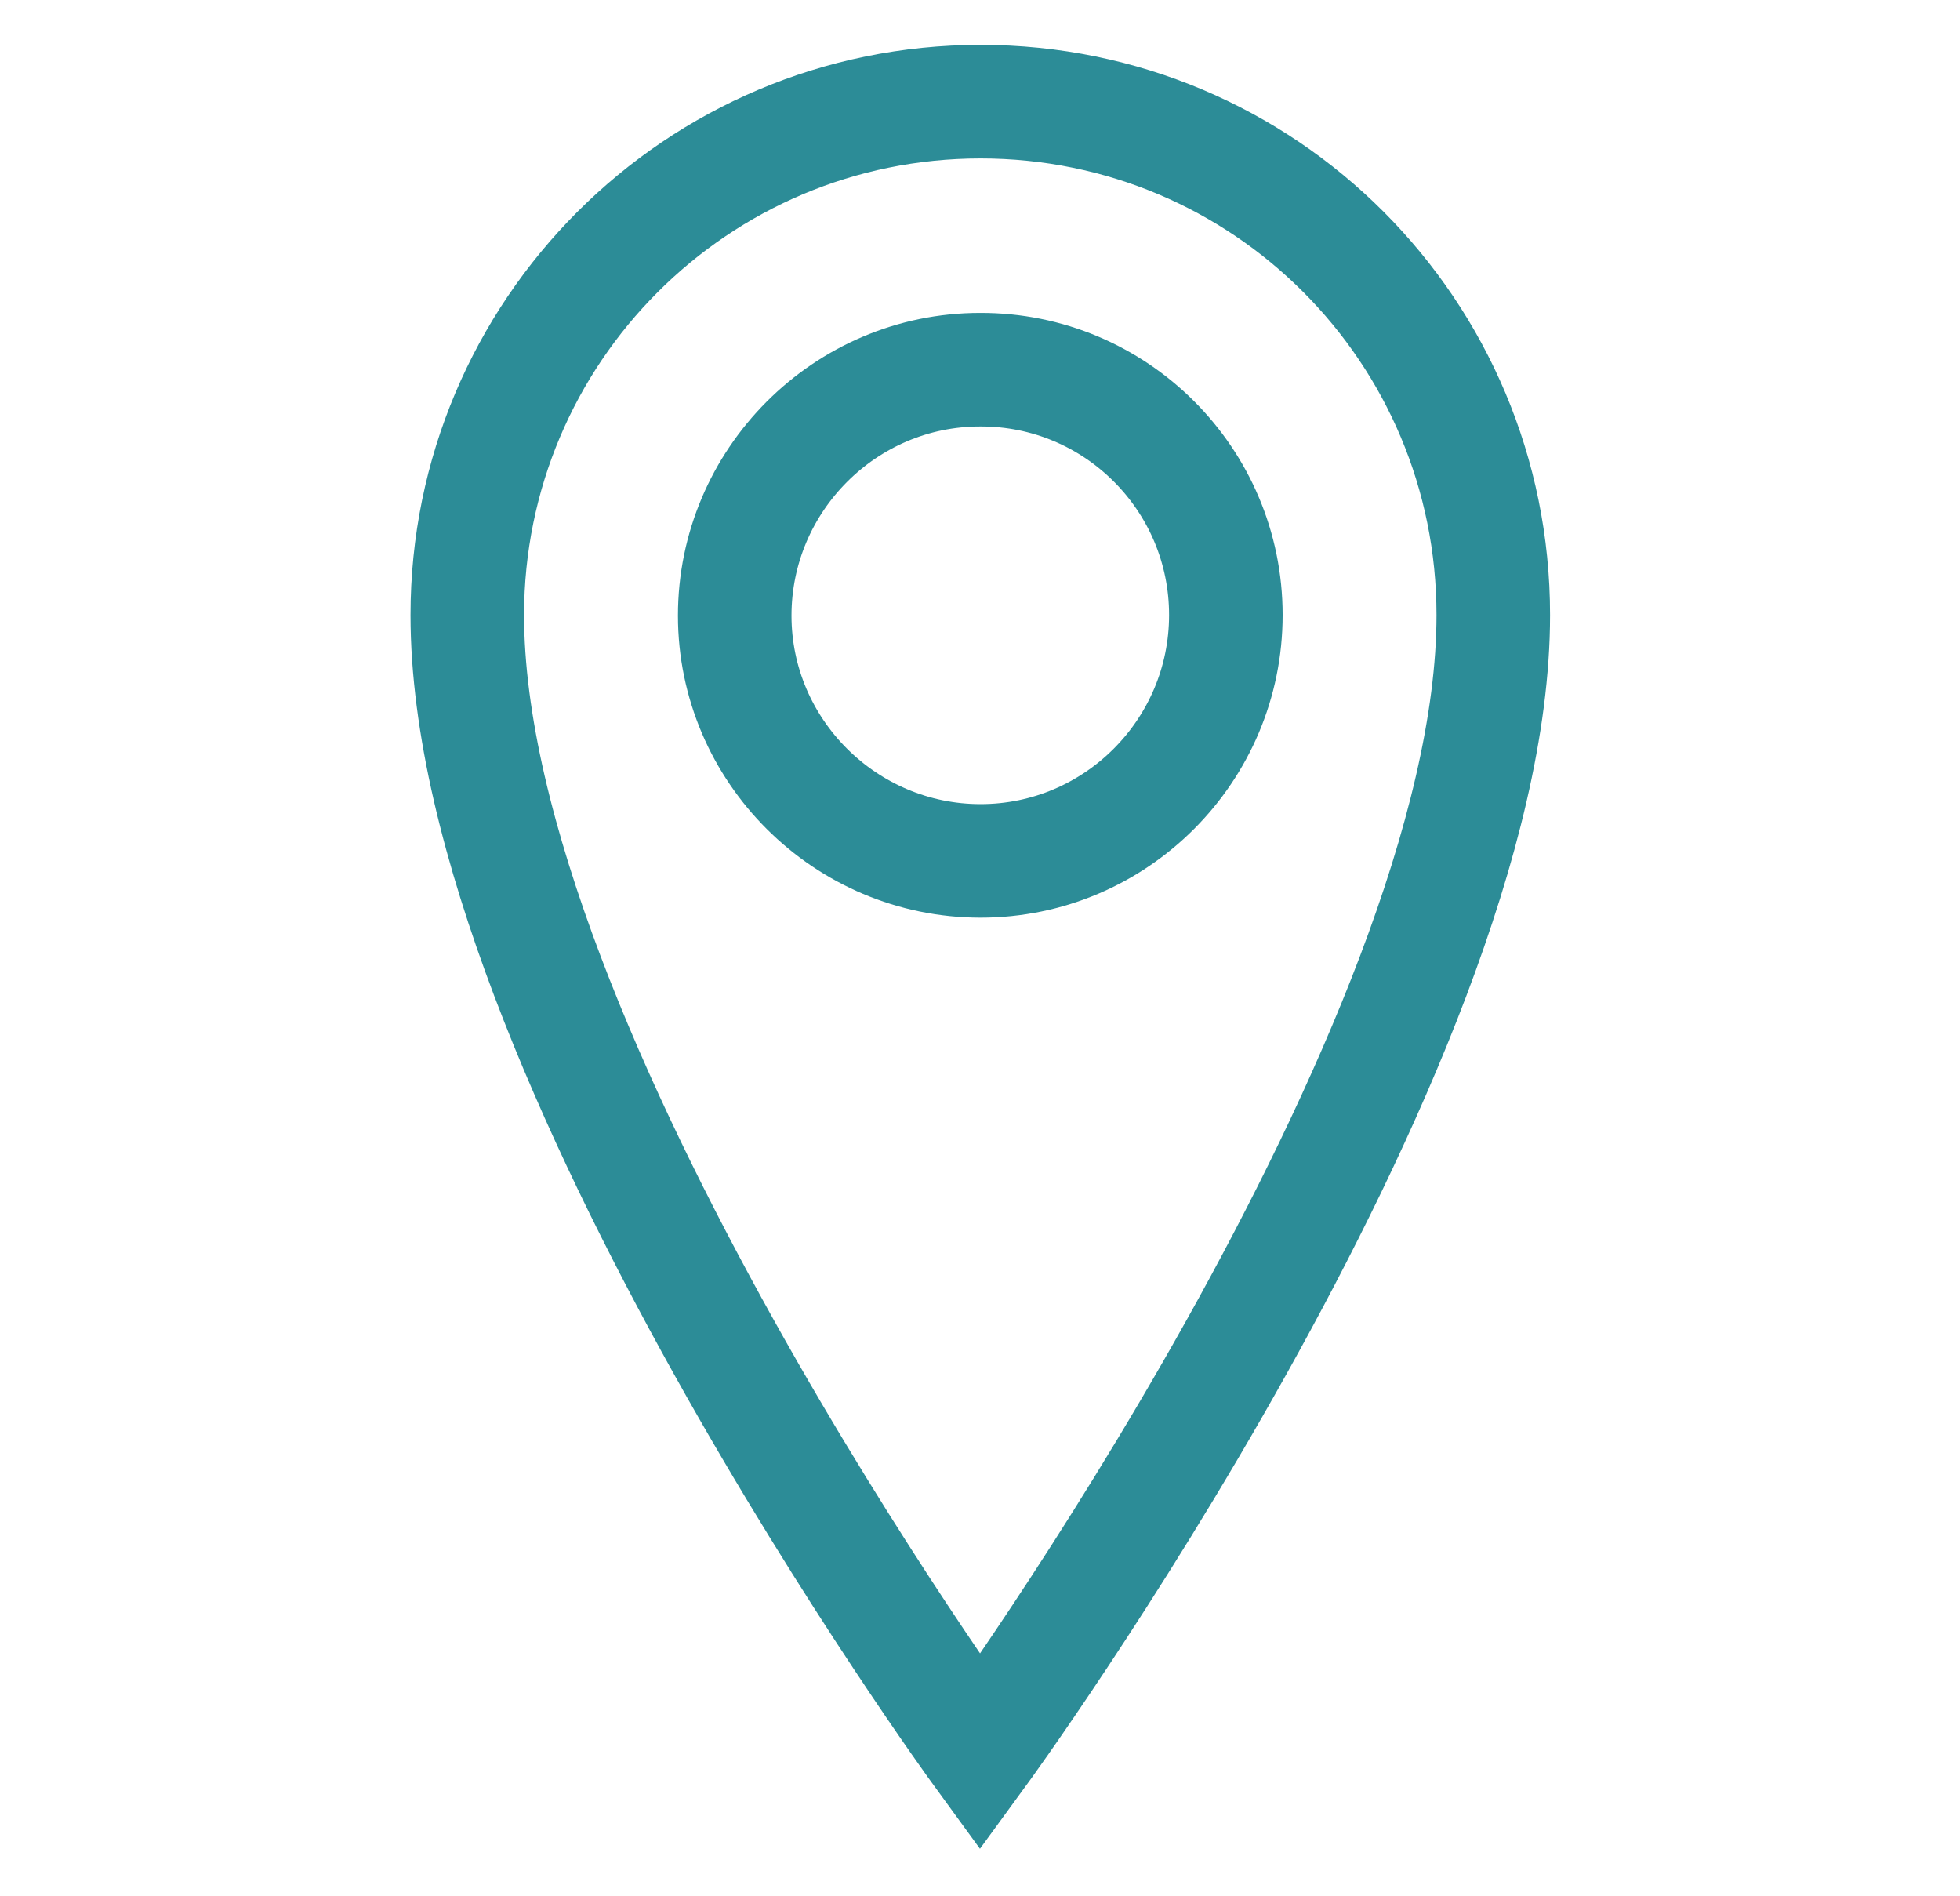 <?xml version="1.0" encoding="utf-8"?>
<!-- Generator: Adobe Illustrator 26.0.1, SVG Export Plug-In . SVG Version: 6.00 Build 0)  -->
<svg version="1.1" id="Layer_1" xmlns="http://www.w3.org/2000/svg" xmlns:xlink="http://www.w3.org/1999/xlink" x="0px" y="0px"
	 viewBox="0 0 34.52 33.39" style="enable-background:new 0 0 34.52 33.39;" xml:space="preserve">
<style type="text/css">
	.st0{fill:none;stroke:#F69C6B;stroke-width:3.197;stroke-miterlimit:10;}
	.st1{fill:#379CA7;}
	.st2{fill:#B8A486;}
	.st3{fill:none;stroke:#379CA7;stroke-width:2;}
	.st4{fill:#FFFFFF;stroke:#F69C6B;stroke-width:3;}
	.st5{fill:none;stroke:#2C8C97;stroke-width:2;stroke-miterlimit:10;}
	.st6{fill:#379EA5;}
	.st7{fill:#2C8C97;}
	.st8{fill:#F69C6B;}
</style>
<g id="Group_275" transform="translate(0 0)">
	<path id="Path_329" class="st5" d="M26.3,10.83c0,7.66-9.04,20.03-9.04,20.03S8.23,18.48,8.23,10.83c0-4.99,4.04-9.04,9.04-9.04
		S26.3,5.83,26.3,10.83C26.3,10.83,26.3,10.83,26.3,10.83z"/>
	<path id="Path_330" class="st5" d="M21.59,10.83c0,2.39-1.94,4.33-4.32,4.33s-4.33-1.94-4.33-4.32s1.94-4.33,4.32-4.33c0,0,0,0,0,0
		C19.65,6.5,21.59,8.44,21.59,10.83z"/>
</g>
</svg>
